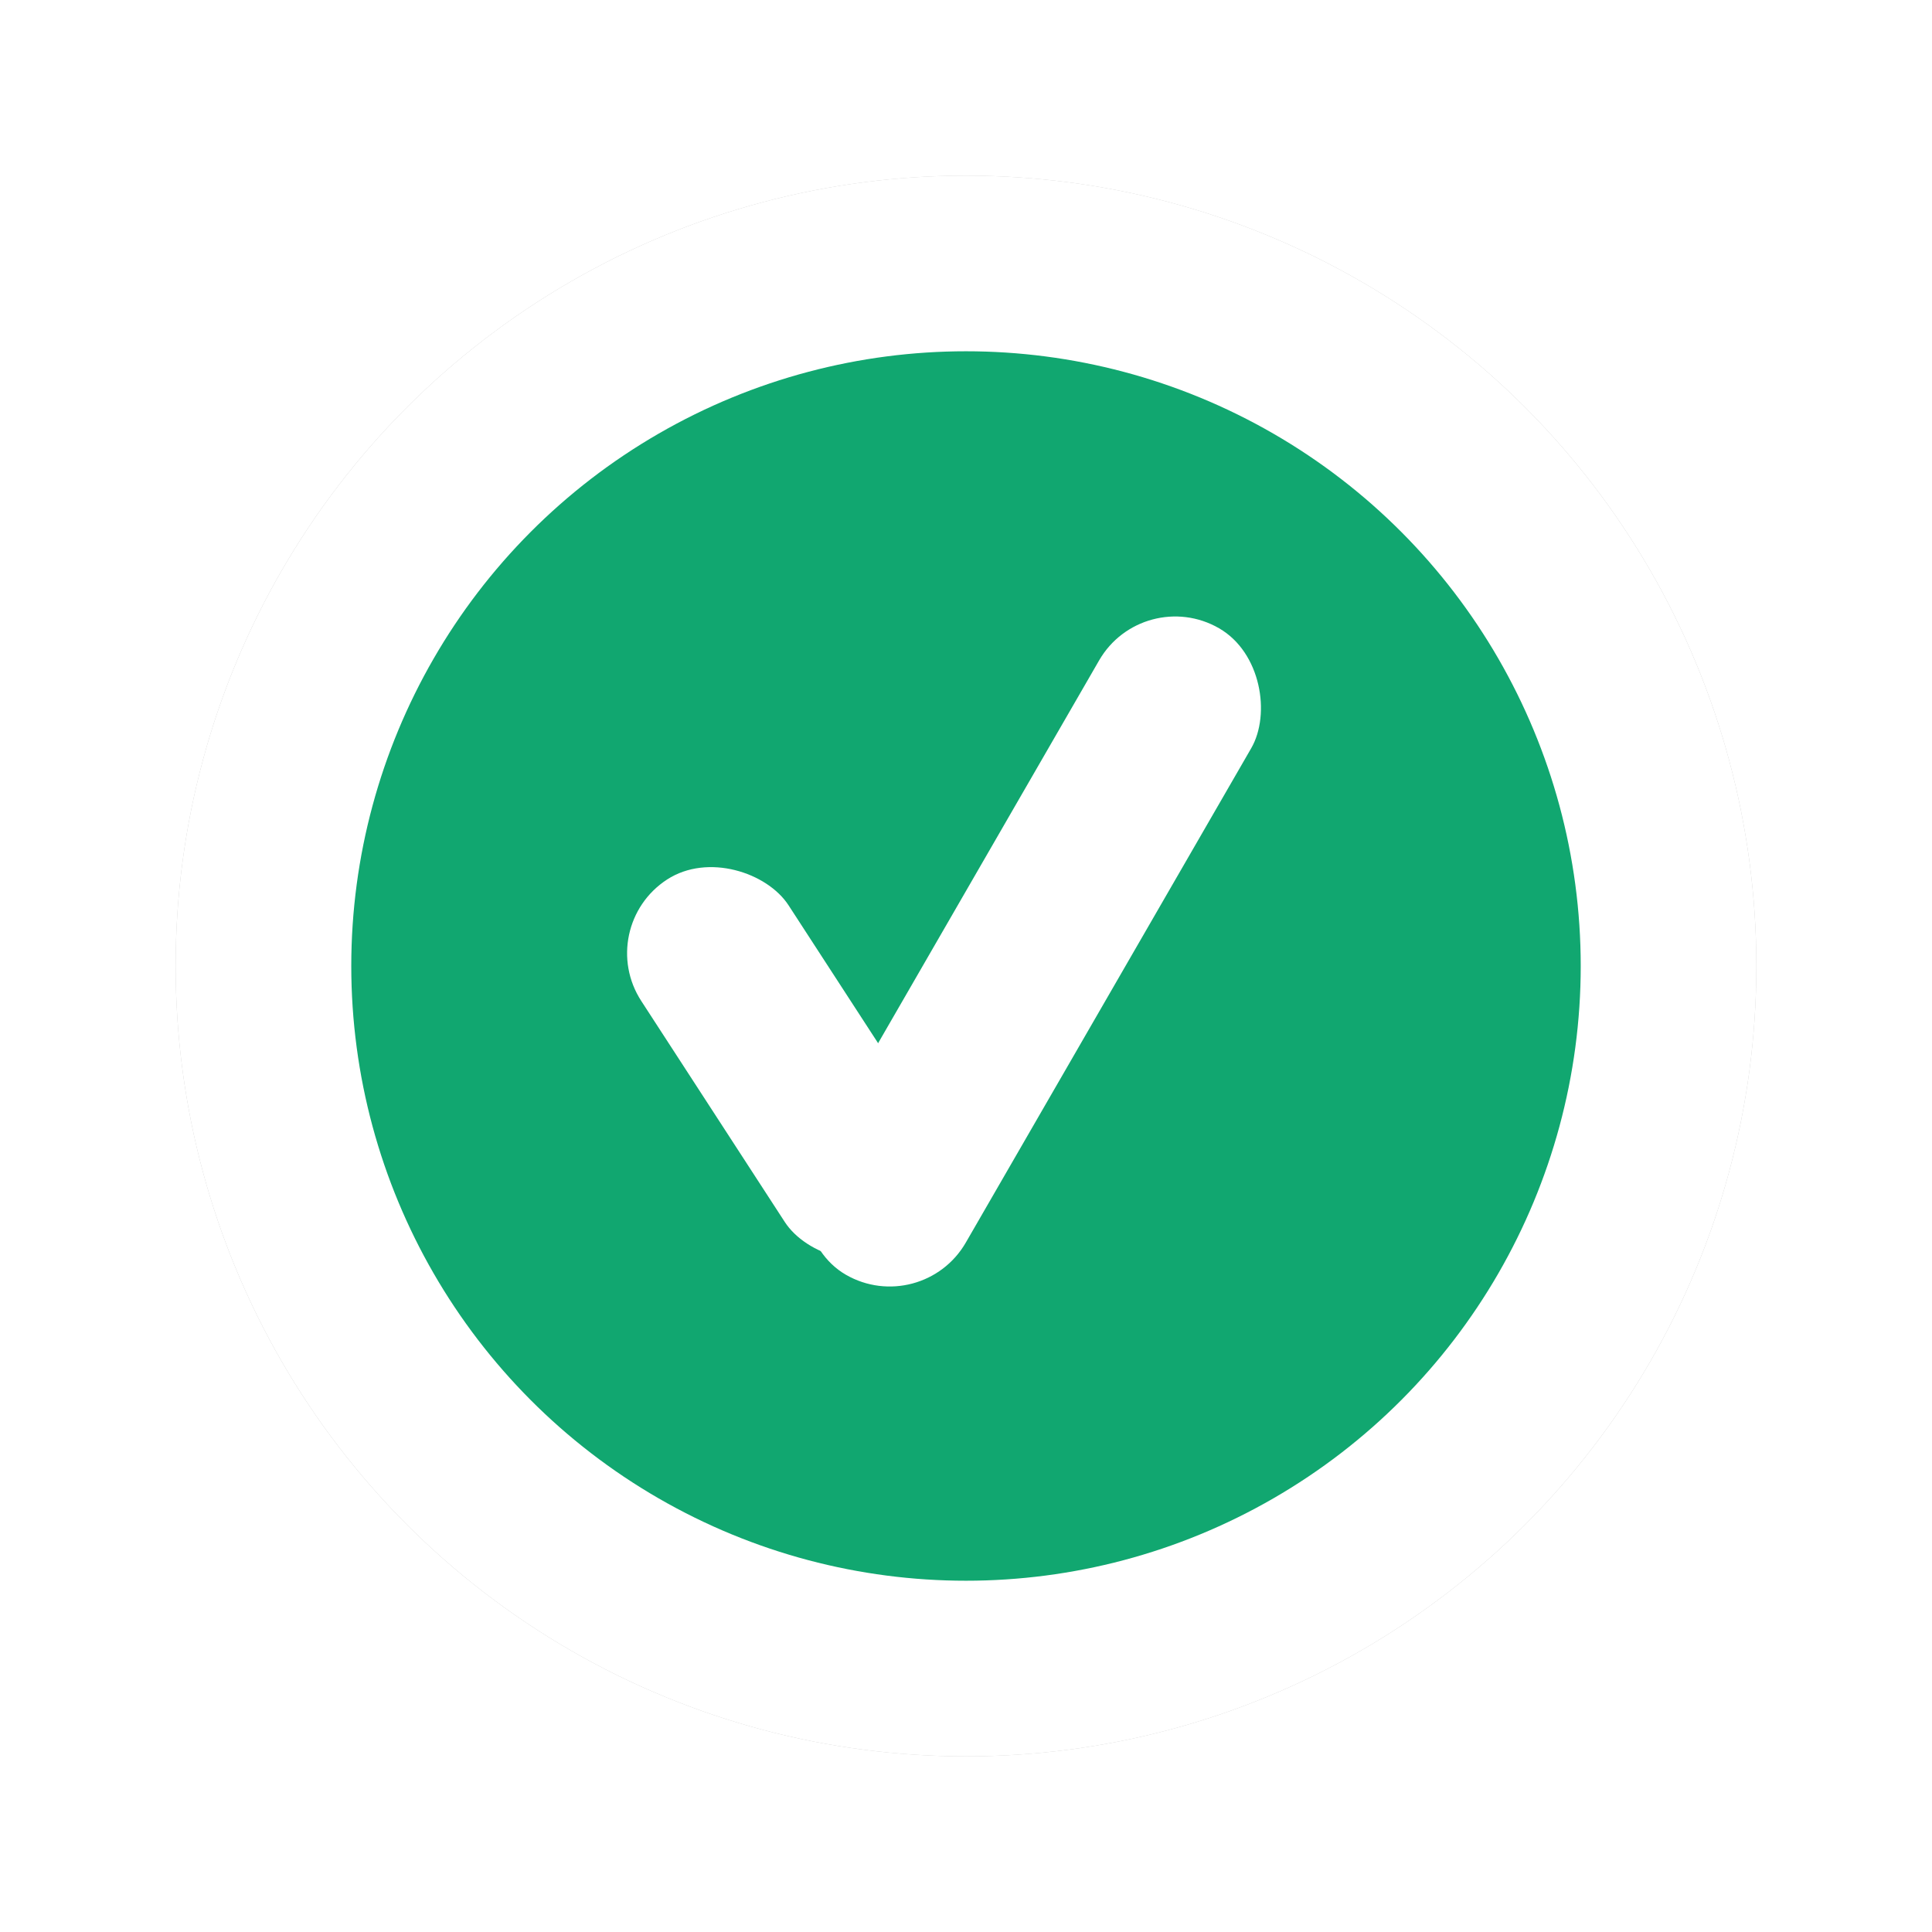 <svg width="22" height="22" xmlns="http://www.w3.org/2000/svg"><defs><filter x="-16.7%" y="-16.7%" width="133.3%" height="133.3%" filterUnits="objectBoundingBox" id="a"><feGaussianBlur stdDeviation="1" in="SourceGraphic"/></filter></defs><g fill="none" fill-rule="evenodd"><circle fill-opacity=".25" fill="#000" filter="url(#a)" cx="11" cy="11" r="9"/><circle fill="#FFF" cx="11" cy="11" r="9"/><circle fill="#11A770" cx="11" cy="11" r="7"/><g transform="rotate(-15 35.309 -19.307)" fill="#FFF"><rect transform="rotate(45 4.758 3.712)" x="3.758" y="-.538" width="2" height="8.5" rx="1"/><rect transform="rotate(162 1.724 4.221)" x=".724" y="1.721" width="2" height="5" rx="1"/></g></g></svg>